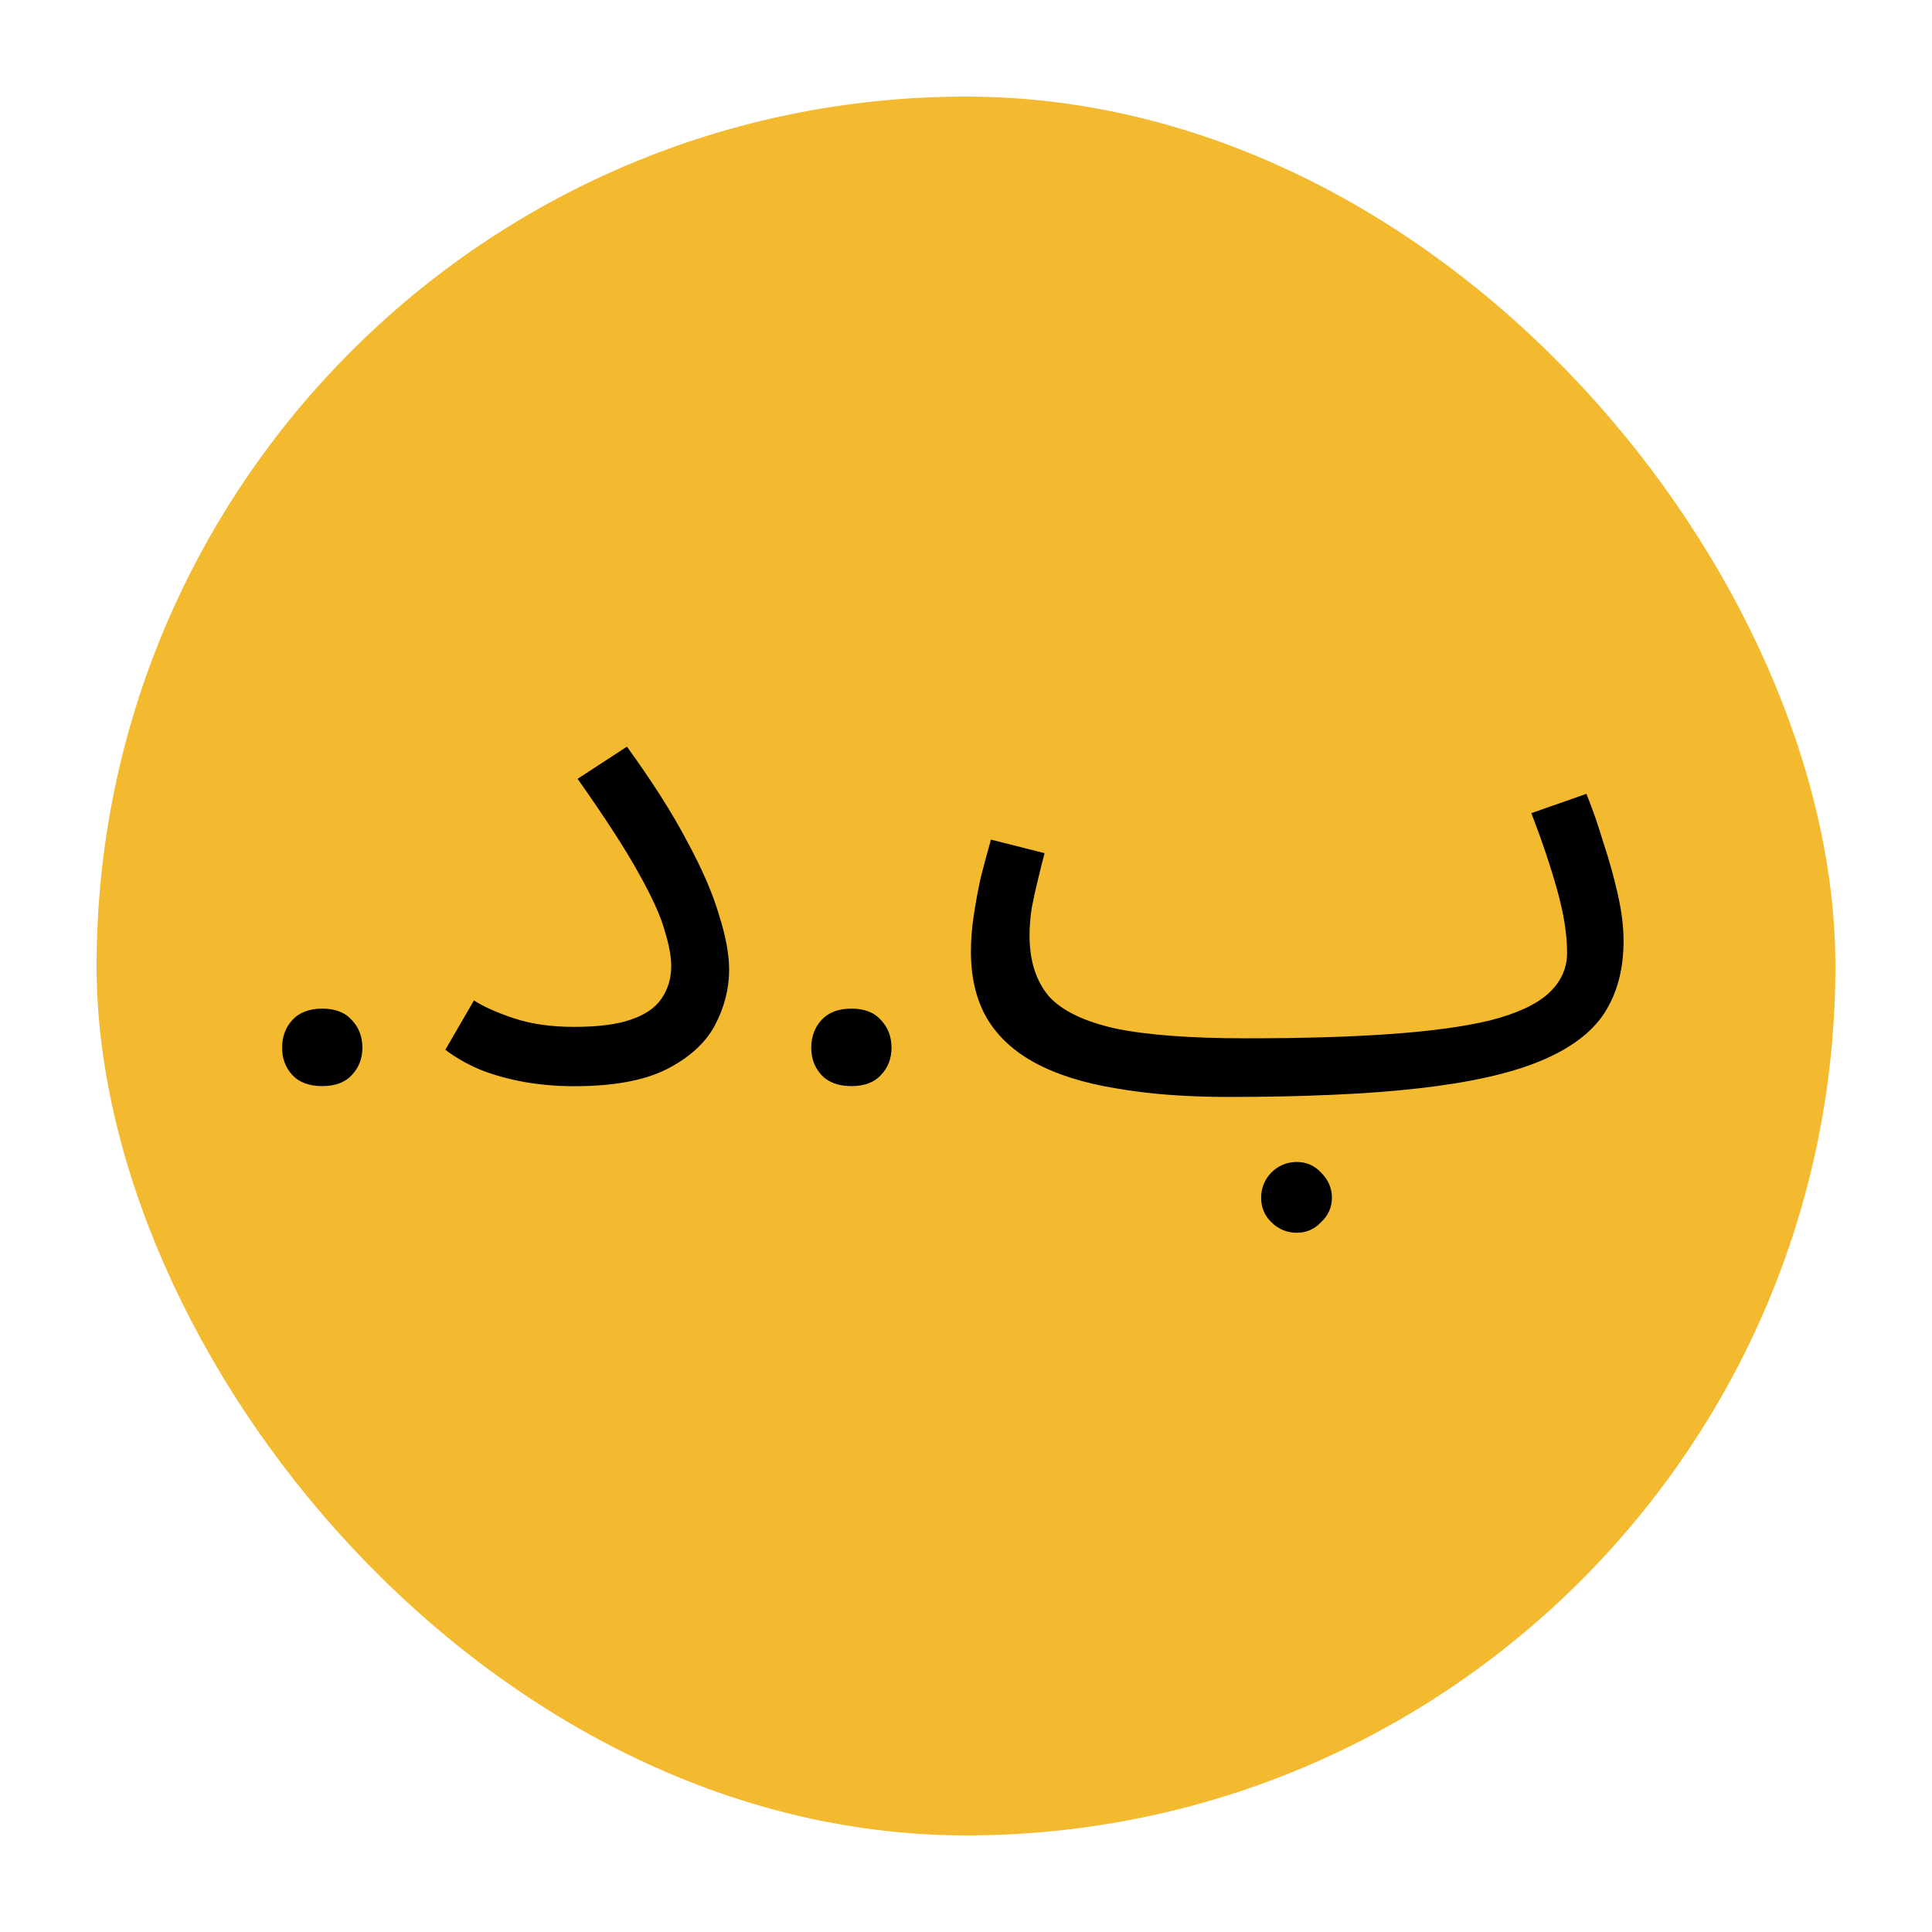 <svg width="100" height="100" viewBox="0 0 100 100" fill="none" xmlns="http://www.w3.org/2000/svg">
<rect x="5" y="5" width="90" height="90" rx="45" fill="#F3BA2F"/>
<circle cx="50" cy="50" r="42" fill="#F3BA2F"/>
<path d="M14.602 54.23C14.602 53.663 14.776 53.188 15.126 52.802C15.487 52.405 16.005 52.206 16.679 52.206C17.354 52.206 17.866 52.405 18.215 52.802C18.576 53.188 18.757 53.663 18.757 54.23C18.757 54.783 18.576 55.253 18.215 55.639C17.866 56.024 17.354 56.217 16.679 56.217C16.005 56.217 15.487 56.024 15.126 55.639C14.776 55.253 14.602 54.783 14.602 54.23ZM23.051 54.335L24.531 51.782C25.024 52.103 25.715 52.411 26.603 52.707C27.491 53.003 28.527 53.151 29.711 53.151C30.944 53.151 31.919 53.028 32.634 52.781C33.374 52.534 33.904 52.177 34.225 51.708C34.57 51.215 34.743 50.647 34.743 50.006C34.743 49.513 34.632 48.908 34.41 48.193C34.212 47.453 33.769 46.466 33.078 45.233C32.387 43.975 31.326 42.335 29.896 40.312L32.449 38.647C33.756 40.448 34.792 42.076 35.557 43.531C36.346 44.986 36.901 46.269 37.222 47.379C37.567 48.464 37.74 49.402 37.74 50.191C37.74 51.178 37.493 52.14 37 53.077C36.507 53.99 35.68 54.742 34.521 55.334C33.361 55.926 31.758 56.222 29.711 56.222C28.823 56.222 27.959 56.148 27.121 56C26.307 55.852 25.555 55.642 24.864 55.371C24.173 55.075 23.569 54.73 23.051 54.335ZM41.99 54.23C41.99 53.663 42.165 53.188 42.514 52.802C42.876 52.405 43.393 52.206 44.068 52.206C44.742 52.206 45.254 52.405 45.603 52.802C45.965 53.188 46.145 53.663 46.145 54.23C46.145 54.783 45.965 55.253 45.603 55.639C45.254 56.024 44.742 56.217 44.068 56.217C43.393 56.217 42.876 56.024 42.514 55.639C42.165 55.253 41.99 54.783 41.99 54.23ZM63.575 56.777L64.537 53.743C67.422 53.743 69.901 53.669 71.974 53.521C74.07 53.373 75.784 53.139 77.117 52.818C78.473 52.473 79.472 52.016 80.114 51.449C80.779 50.857 81.112 50.142 81.112 49.303C81.112 48.366 80.94 47.28 80.594 46.047C80.249 44.814 79.805 43.494 79.263 42.088L82.112 41.089C82.432 41.878 82.728 42.729 82.999 43.642C83.296 44.53 83.542 45.418 83.74 46.306C83.937 47.169 84.035 47.971 84.035 48.711C84.035 50.166 83.703 51.412 83.037 52.448C82.371 53.459 81.26 54.286 79.707 54.927C78.153 55.568 76.056 56.037 73.416 56.333C70.802 56.629 67.521 56.777 63.575 56.777ZM63.575 56.777C61.379 56.777 59.443 56.629 57.766 56.333C56.113 56.062 54.731 55.63 53.621 55.038C52.511 54.446 51.673 53.681 51.105 52.744C50.538 51.782 50.255 50.623 50.255 49.266C50.255 48.649 50.304 48.02 50.403 47.379C50.501 46.713 50.624 46.047 50.773 45.381C50.945 44.715 51.118 44.074 51.291 43.457L54.066 44.16C53.967 44.53 53.856 44.974 53.733 45.492C53.609 45.985 53.498 46.491 53.4 47.009C53.325 47.527 53.288 47.996 53.288 48.415C53.288 49.698 53.609 50.734 54.251 51.523C54.916 52.288 56.063 52.855 57.691 53.225C59.319 53.57 61.601 53.743 64.537 53.743L65.276 55.593L63.575 56.777ZM67.126 63.807C66.609 63.807 66.165 63.622 65.794 63.252C65.449 62.907 65.276 62.487 65.276 61.994C65.276 61.501 65.449 61.069 65.794 60.699C66.165 60.329 66.609 60.144 67.126 60.144C67.62 60.144 68.039 60.329 68.385 60.699C68.754 61.069 68.939 61.501 68.939 61.994C68.939 62.487 68.754 62.907 68.385 63.252C68.039 63.622 67.62 63.807 67.126 63.807Z" fill="black"/>
</svg>
